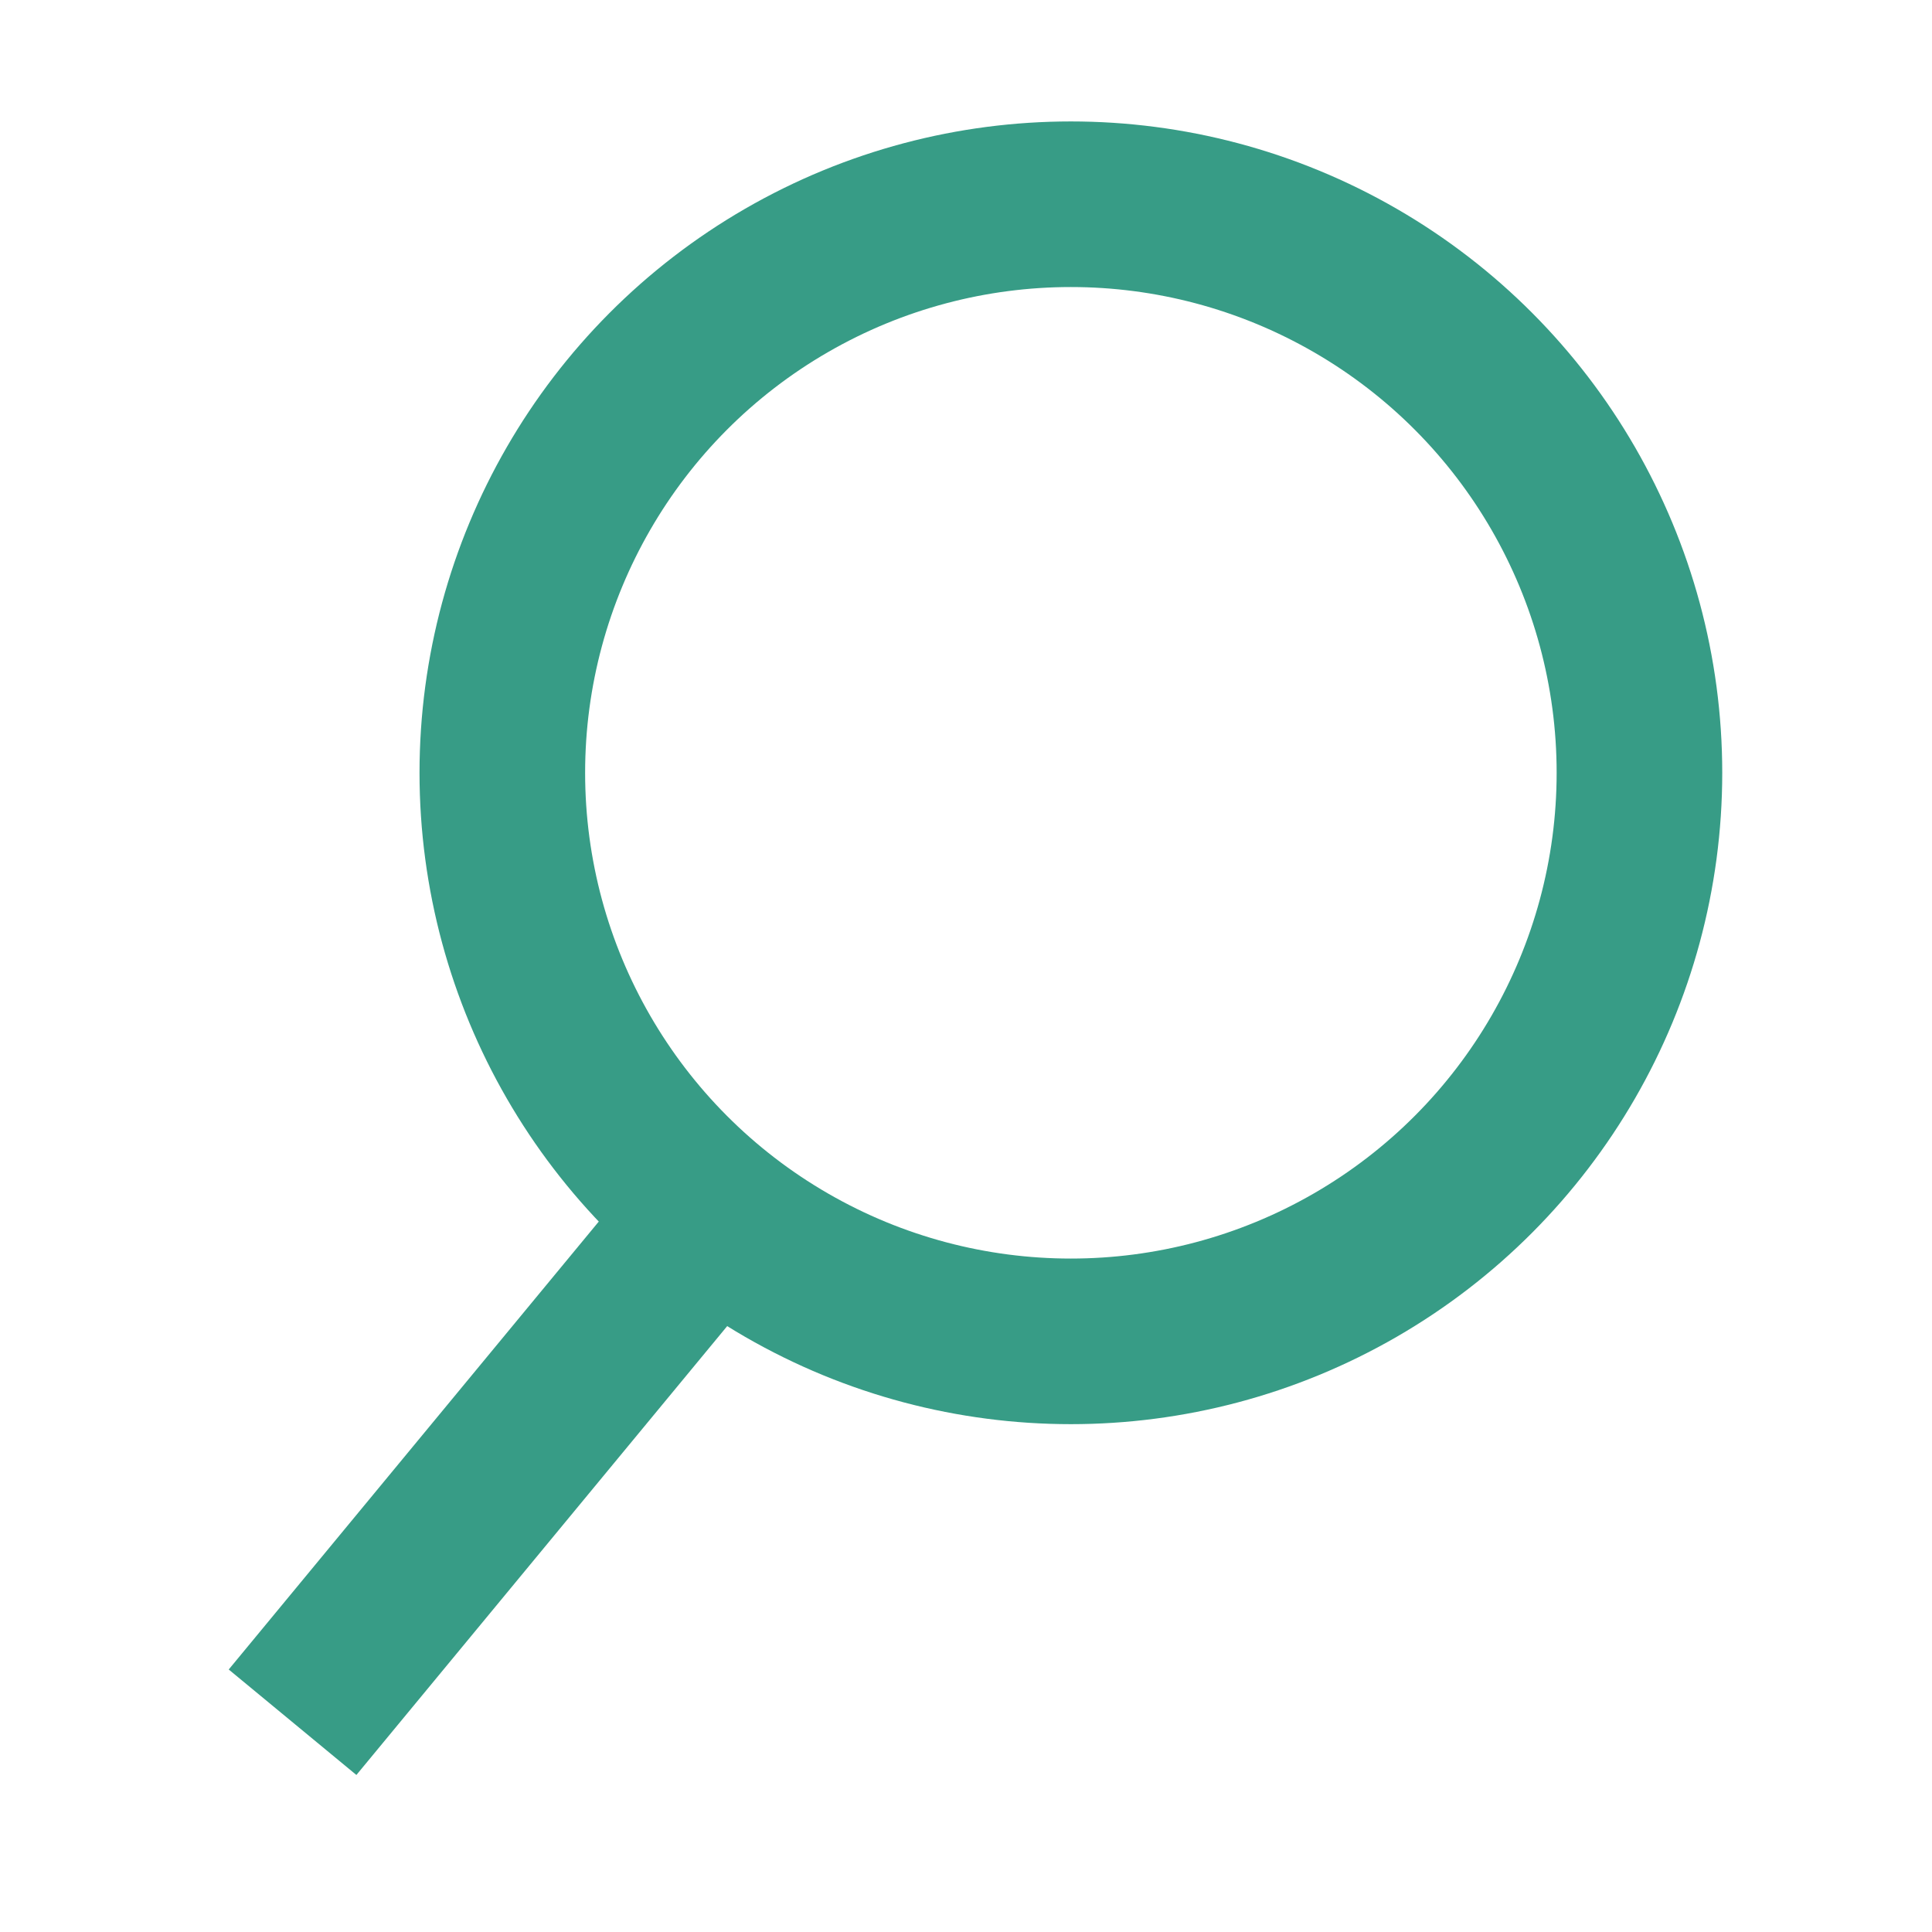 <?xml version="1.0" encoding="utf-8"?>
<!-- Generator: Adobe Illustrator 18.1.0, SVG Export Plug-In . SVG Version: 6.00 Build 0)  -->
<!DOCTYPE svg PUBLIC "-//W3C//DTD SVG 1.1//EN" "http://www.w3.org/Graphics/SVG/1.1/DTD/svg11.dtd">
<svg version="1.1" id="Camada_1" xmlns="http://www.w3.org/2000/svg" xmlns:xlink="http://www.w3.org/1999/xlink" x="0px" y="0px"
	 viewBox="0 0 35 35" enable-background="new 0 0 35 35" xml:space="preserve">
<g>
	<circle fill="none" stroke="#379C86" stroke-width="3" stroke-miterlimit="10" cx="19.4" cy="14" r="10.3"/>
	<line fill="none" stroke="#379C86" stroke-width="3" stroke-miterlimit="10" x1="12.9" y1="22" x2="5.3" y2="31.2"/>
</g>
</svg>
